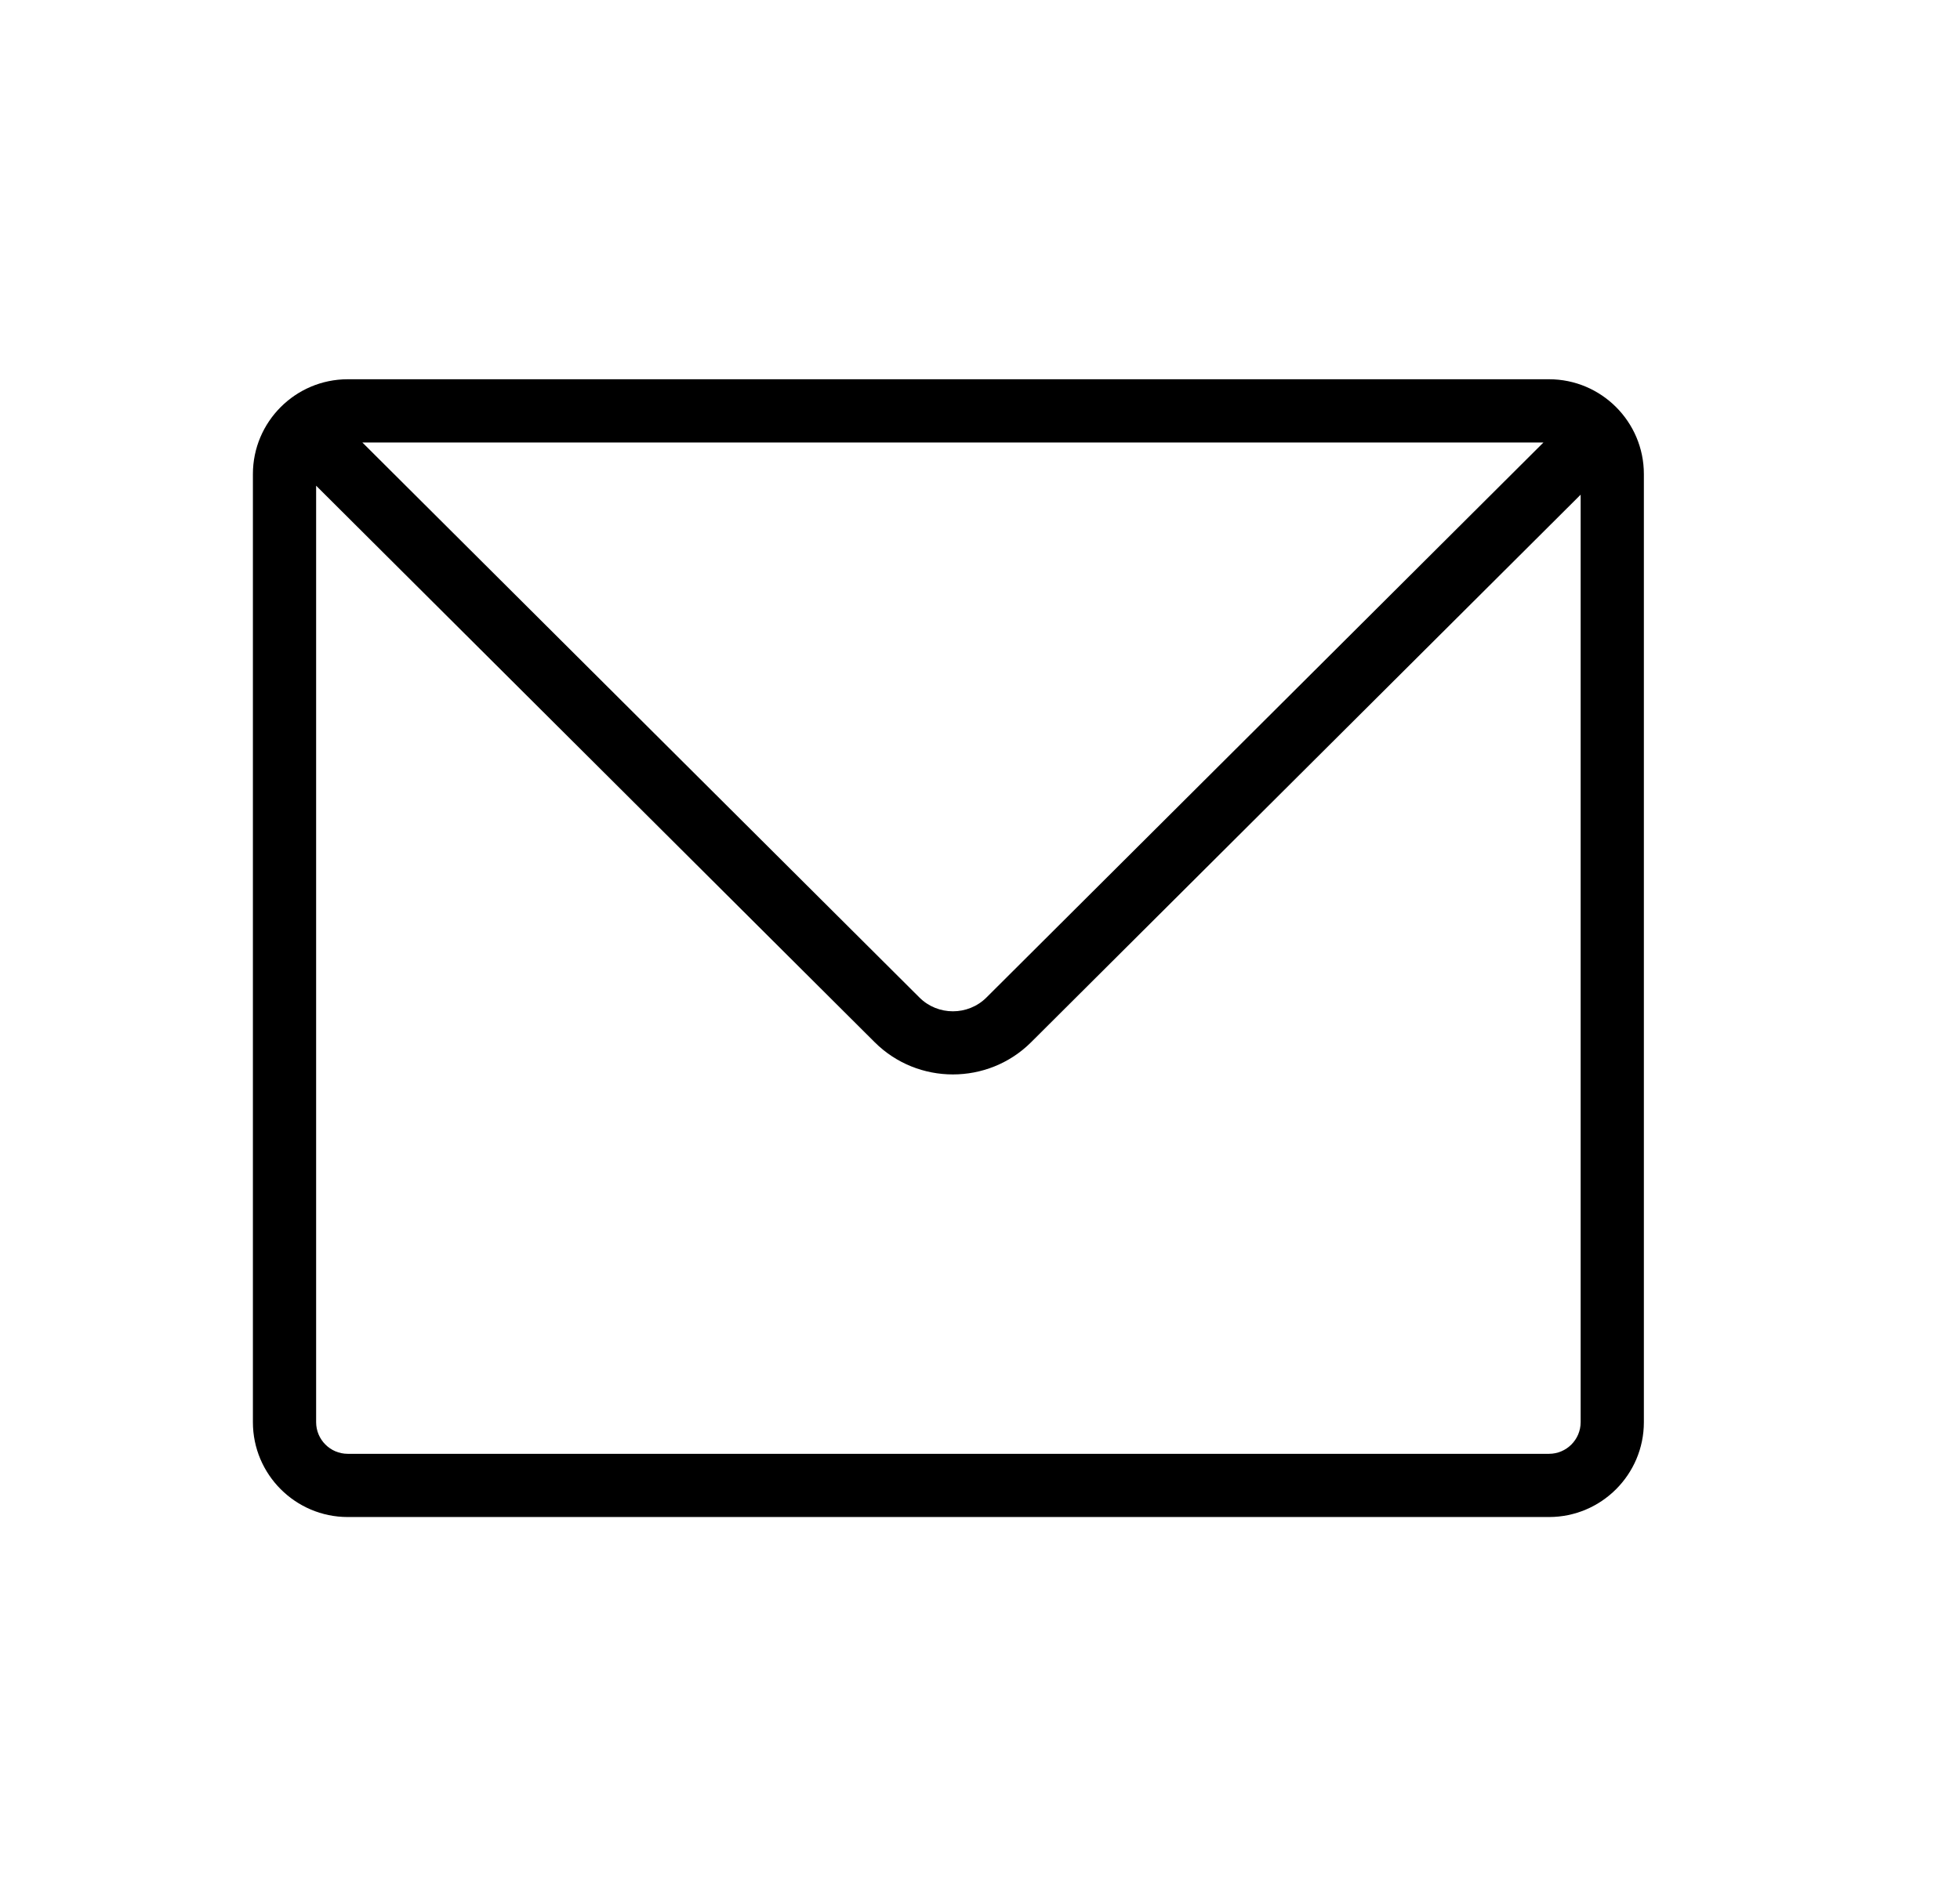 <?xml version="1.0" encoding="UTF-8"?>
<svg width="31px" height="30px" viewBox="0 0 31 30" version="1.1" xmlns="http://www.w3.org/2000/svg" xmlns:xlink="http://www.w3.org/1999/xlink">
    <title>Email_Large _30X30</title>
    <g id="Email_Large-_30X30" stroke="none" stroke-width="1" fill="none" fill-rule="evenodd" transform="translate(1, 0)">
        <path d="M23.5,23 L4.5,23 C4.224,23 4,22.775 4,22.5 L4,7.684 L12.836,16.49 C13.177,16.829 13.624,16.998 14.071,16.998 C14.519,16.998 14.966,16.829 15.307,16.49 L24,7.826 L24,22.5 C24,22.775 23.776,23 23.5,23 L23.5,23 Z M23.412,7 L14.602,15.781 C14.31,16.072 13.833,16.072 13.542,15.781 L4.731,7 L23.412,7 Z M23.5,6 L4.5,6 C3.673,6 3,6.673 3,7.5 L3,22.5 C3,23.327 3.673,24 4.5,24 L23.5,24 C24.327,24 25,23.327 25,22.5 L25,7.5 C25,6.673 24.327,6 23.5,6 L23.5,6 Z" id="Fill-2" fill="#000000"></path>
    </g>
</svg>